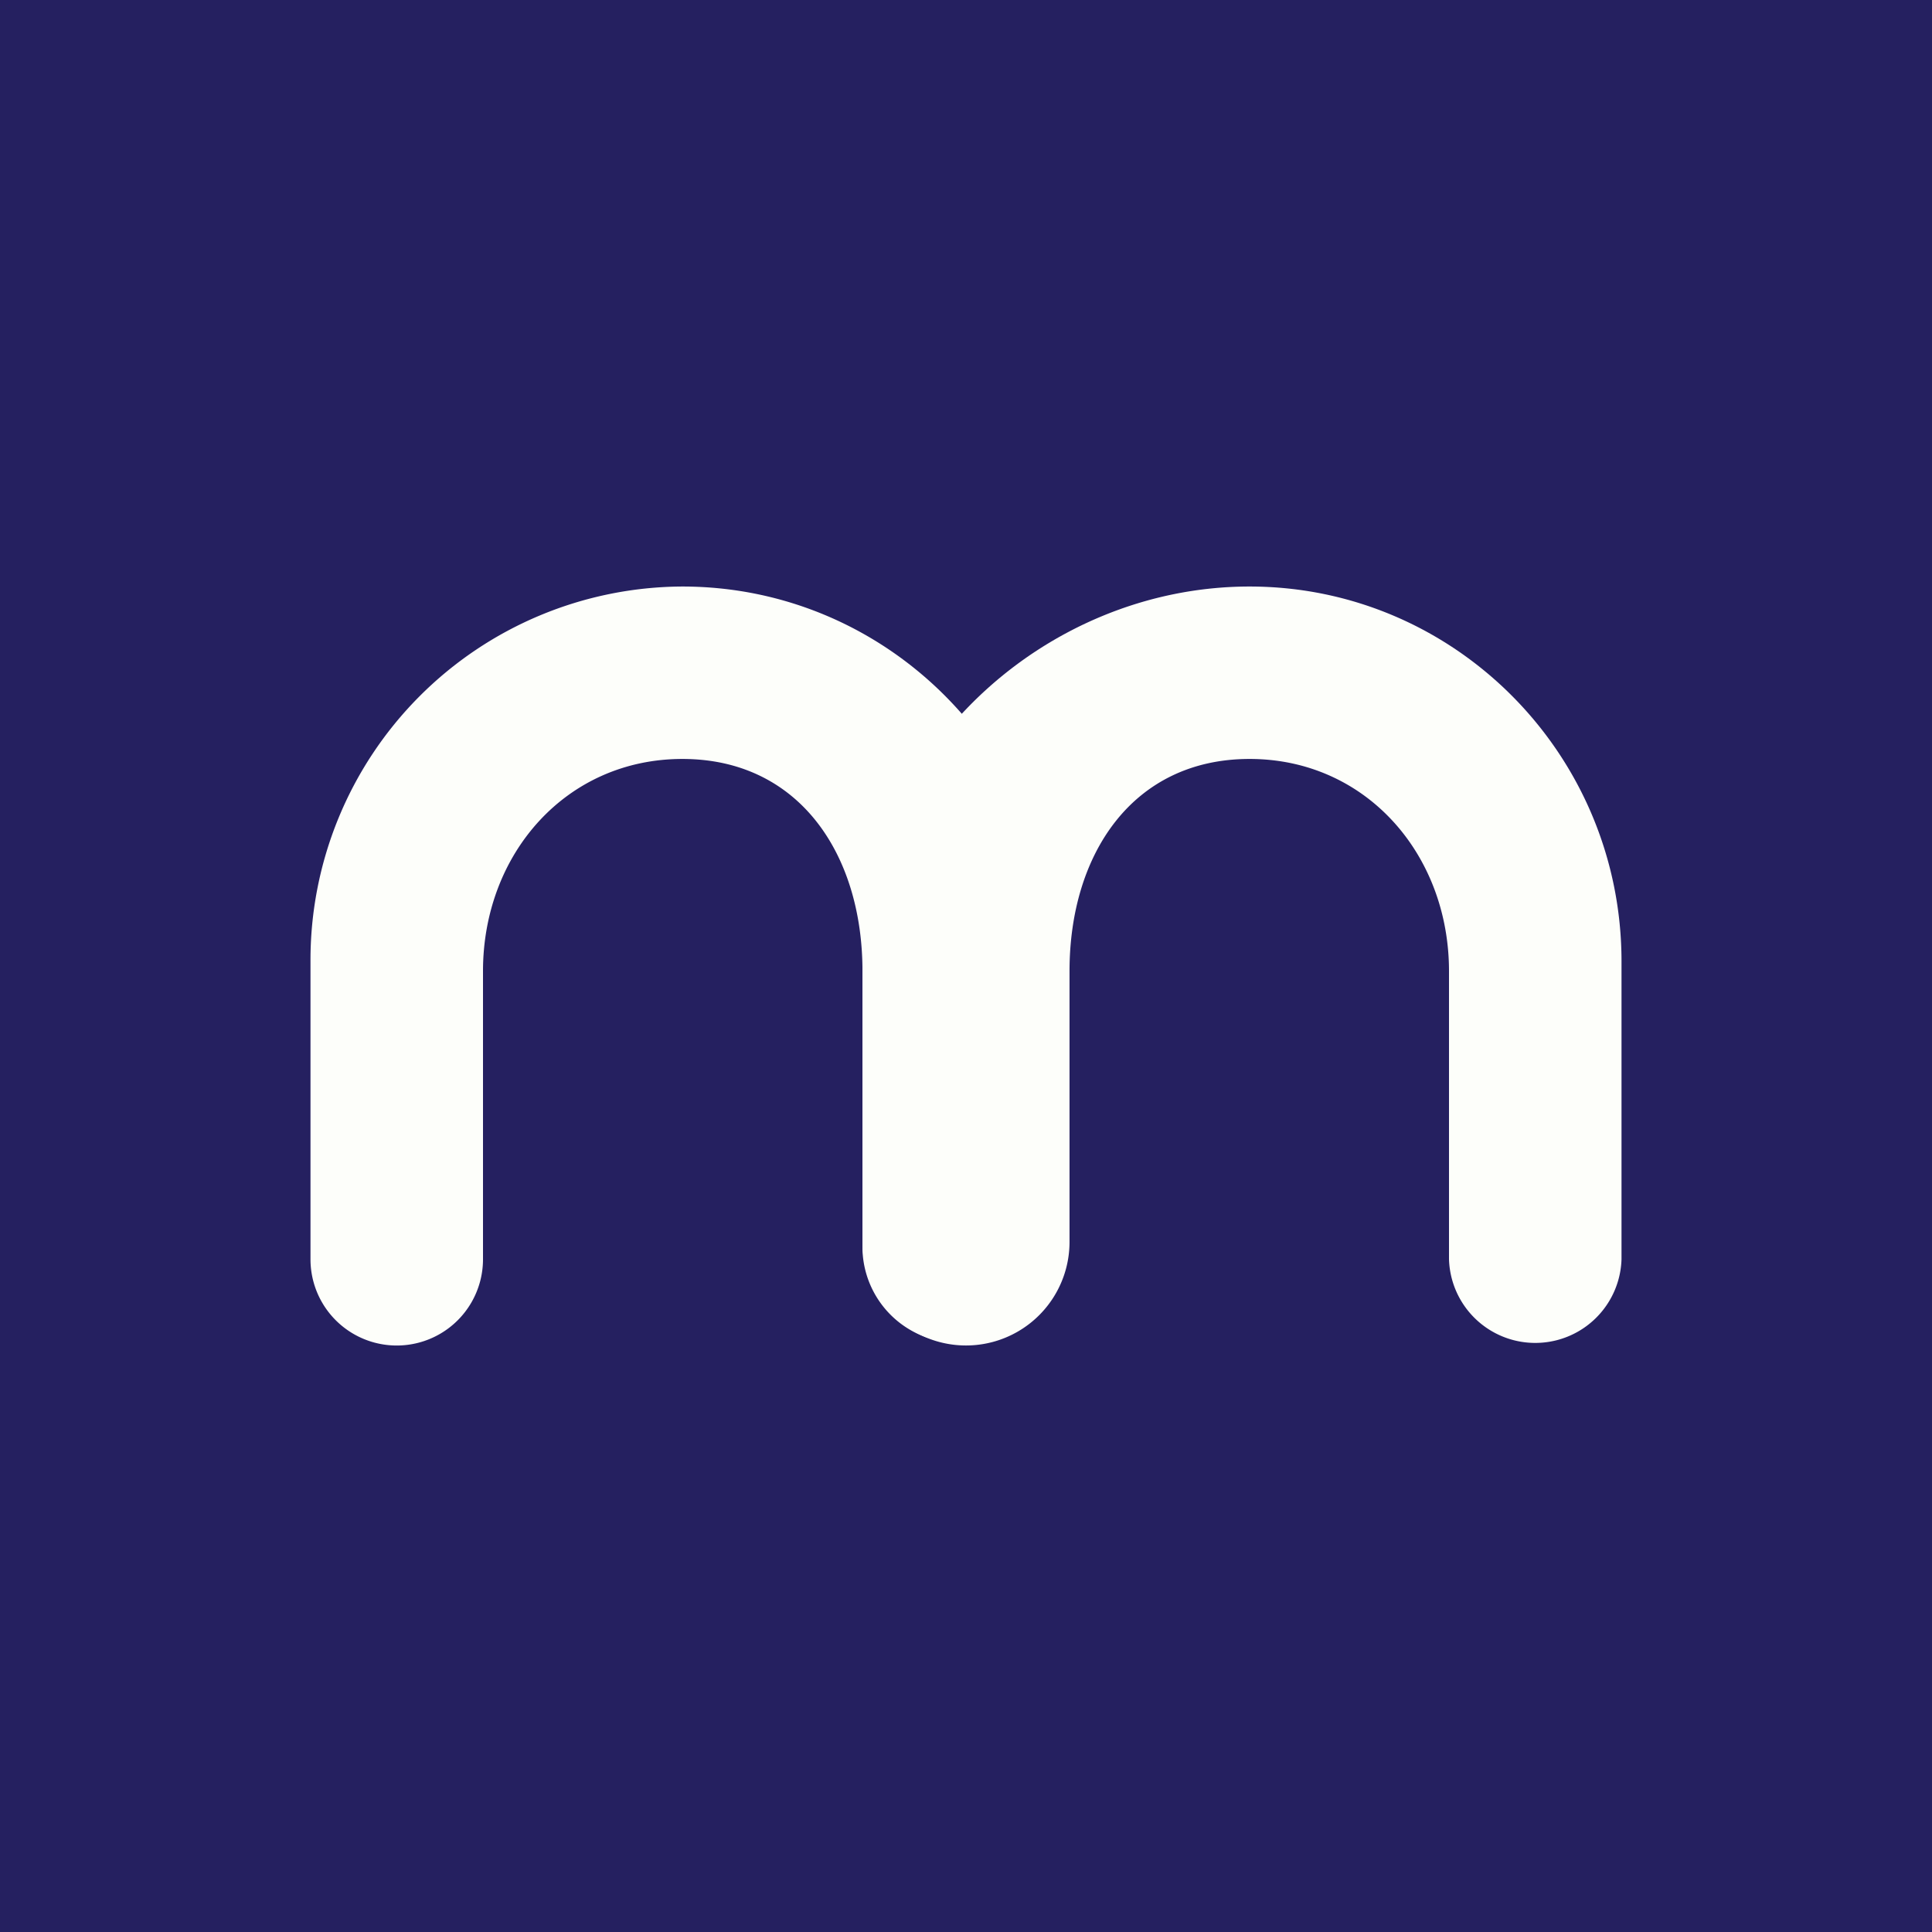 <svg xmlns="http://www.w3.org/2000/svg" width="24" height="24" fill="none" viewBox="0 0 24 24"><rect x="0" y="0" width="24" height="24" fill="#808080" stroke="none"/><g clip-path="url(#a)"><path fill="#252060" d="M0 0h24v24H0z"/><path fill="#FDFEFA" d="M8.477 7.286a4.64 4.64 0 0 0-4.62 4.658v3.699a1.071 1.071 0 0 0 2.143 0v-3.579c0-1.457 1.033-2.636 2.477-2.636 1.449 0 2.237 1.183 2.237 2.636v3.459a1.194 1.194 0 0 0 2.387 0v-3.579c0-2.571-2.07-4.658-4.624-4.658"/><path fill="#FDFEFA" d="M15.523 7.286c-2.554 0-4.809 2.087-4.809 4.658v3.484a1.286 1.286 0 1 0 2.572 0v-3.364c0-1.457.788-2.636 2.237-2.636 1.444 0 2.477 1.183 2.477 2.636v3.579a1.072 1.072 0 0 0 2.143 0v-3.699c0-2.571-2.07-4.658-4.62-4.658"/></g><defs><clipPath id="a"><path fill="#fff" d="M0 0h24v24H0z"/></clipPath></defs></svg>